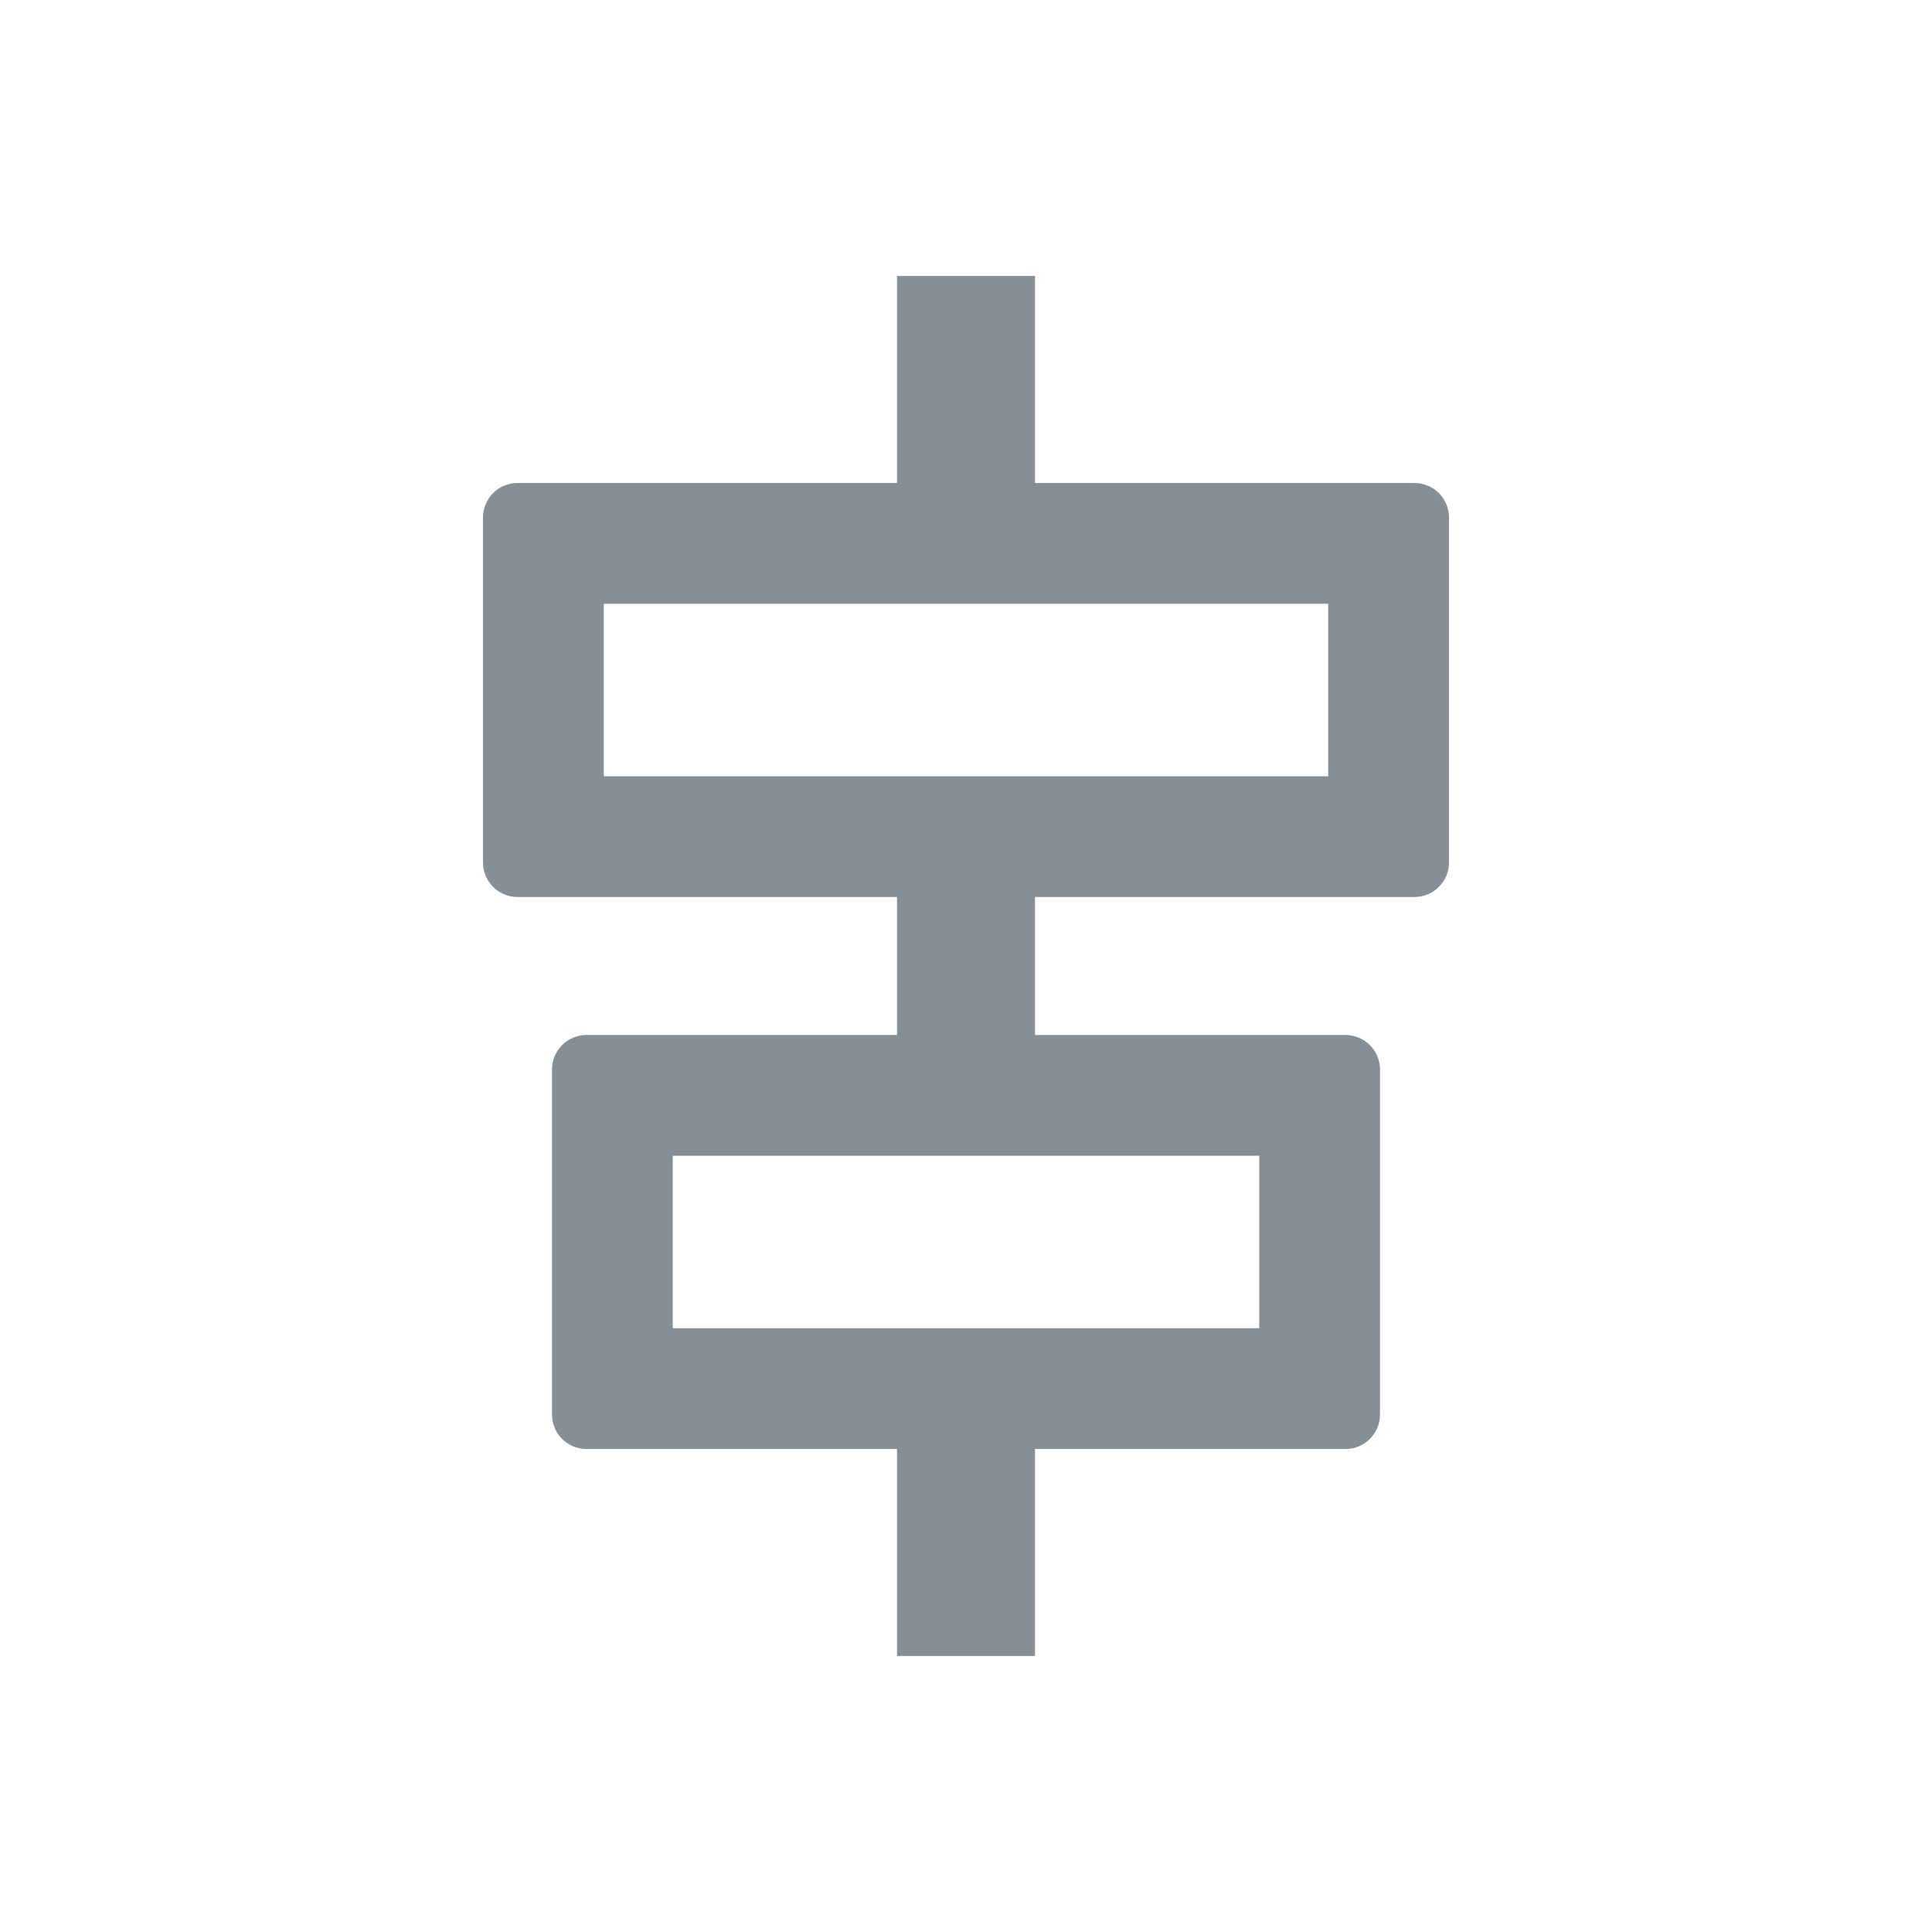 <svg width="28" height="28" viewBox="0 0 28 28" fill="none" xmlns="http://www.w3.org/2000/svg">
<path fill-rule="evenodd" clip-rule="evenodd" d="M13 4H15V7H20.5C20.776 7 21 7.224 21 7.5V12.5C21 12.776 20.776 13 20.5 13H15V15H19.5C19.776 15 20 15.224 20 15.5V20.5C20 20.776 19.776 21 19.5 21H15V24H13V21H8.5C8.224 21 8 20.776 8 20.5V15.5C8 15.224 8.224 15 8.5 15H13V13H7.5C7.224 13 7 12.776 7 12.5V7.5C7 7.224 7.224 7 7.5 7H13V4ZM8.75 8.75V11.25H19.25V8.75H8.75ZM9.75 19.25V16.75H18.25V19.25H9.75Z" fill="#868E96"/>
</svg>
